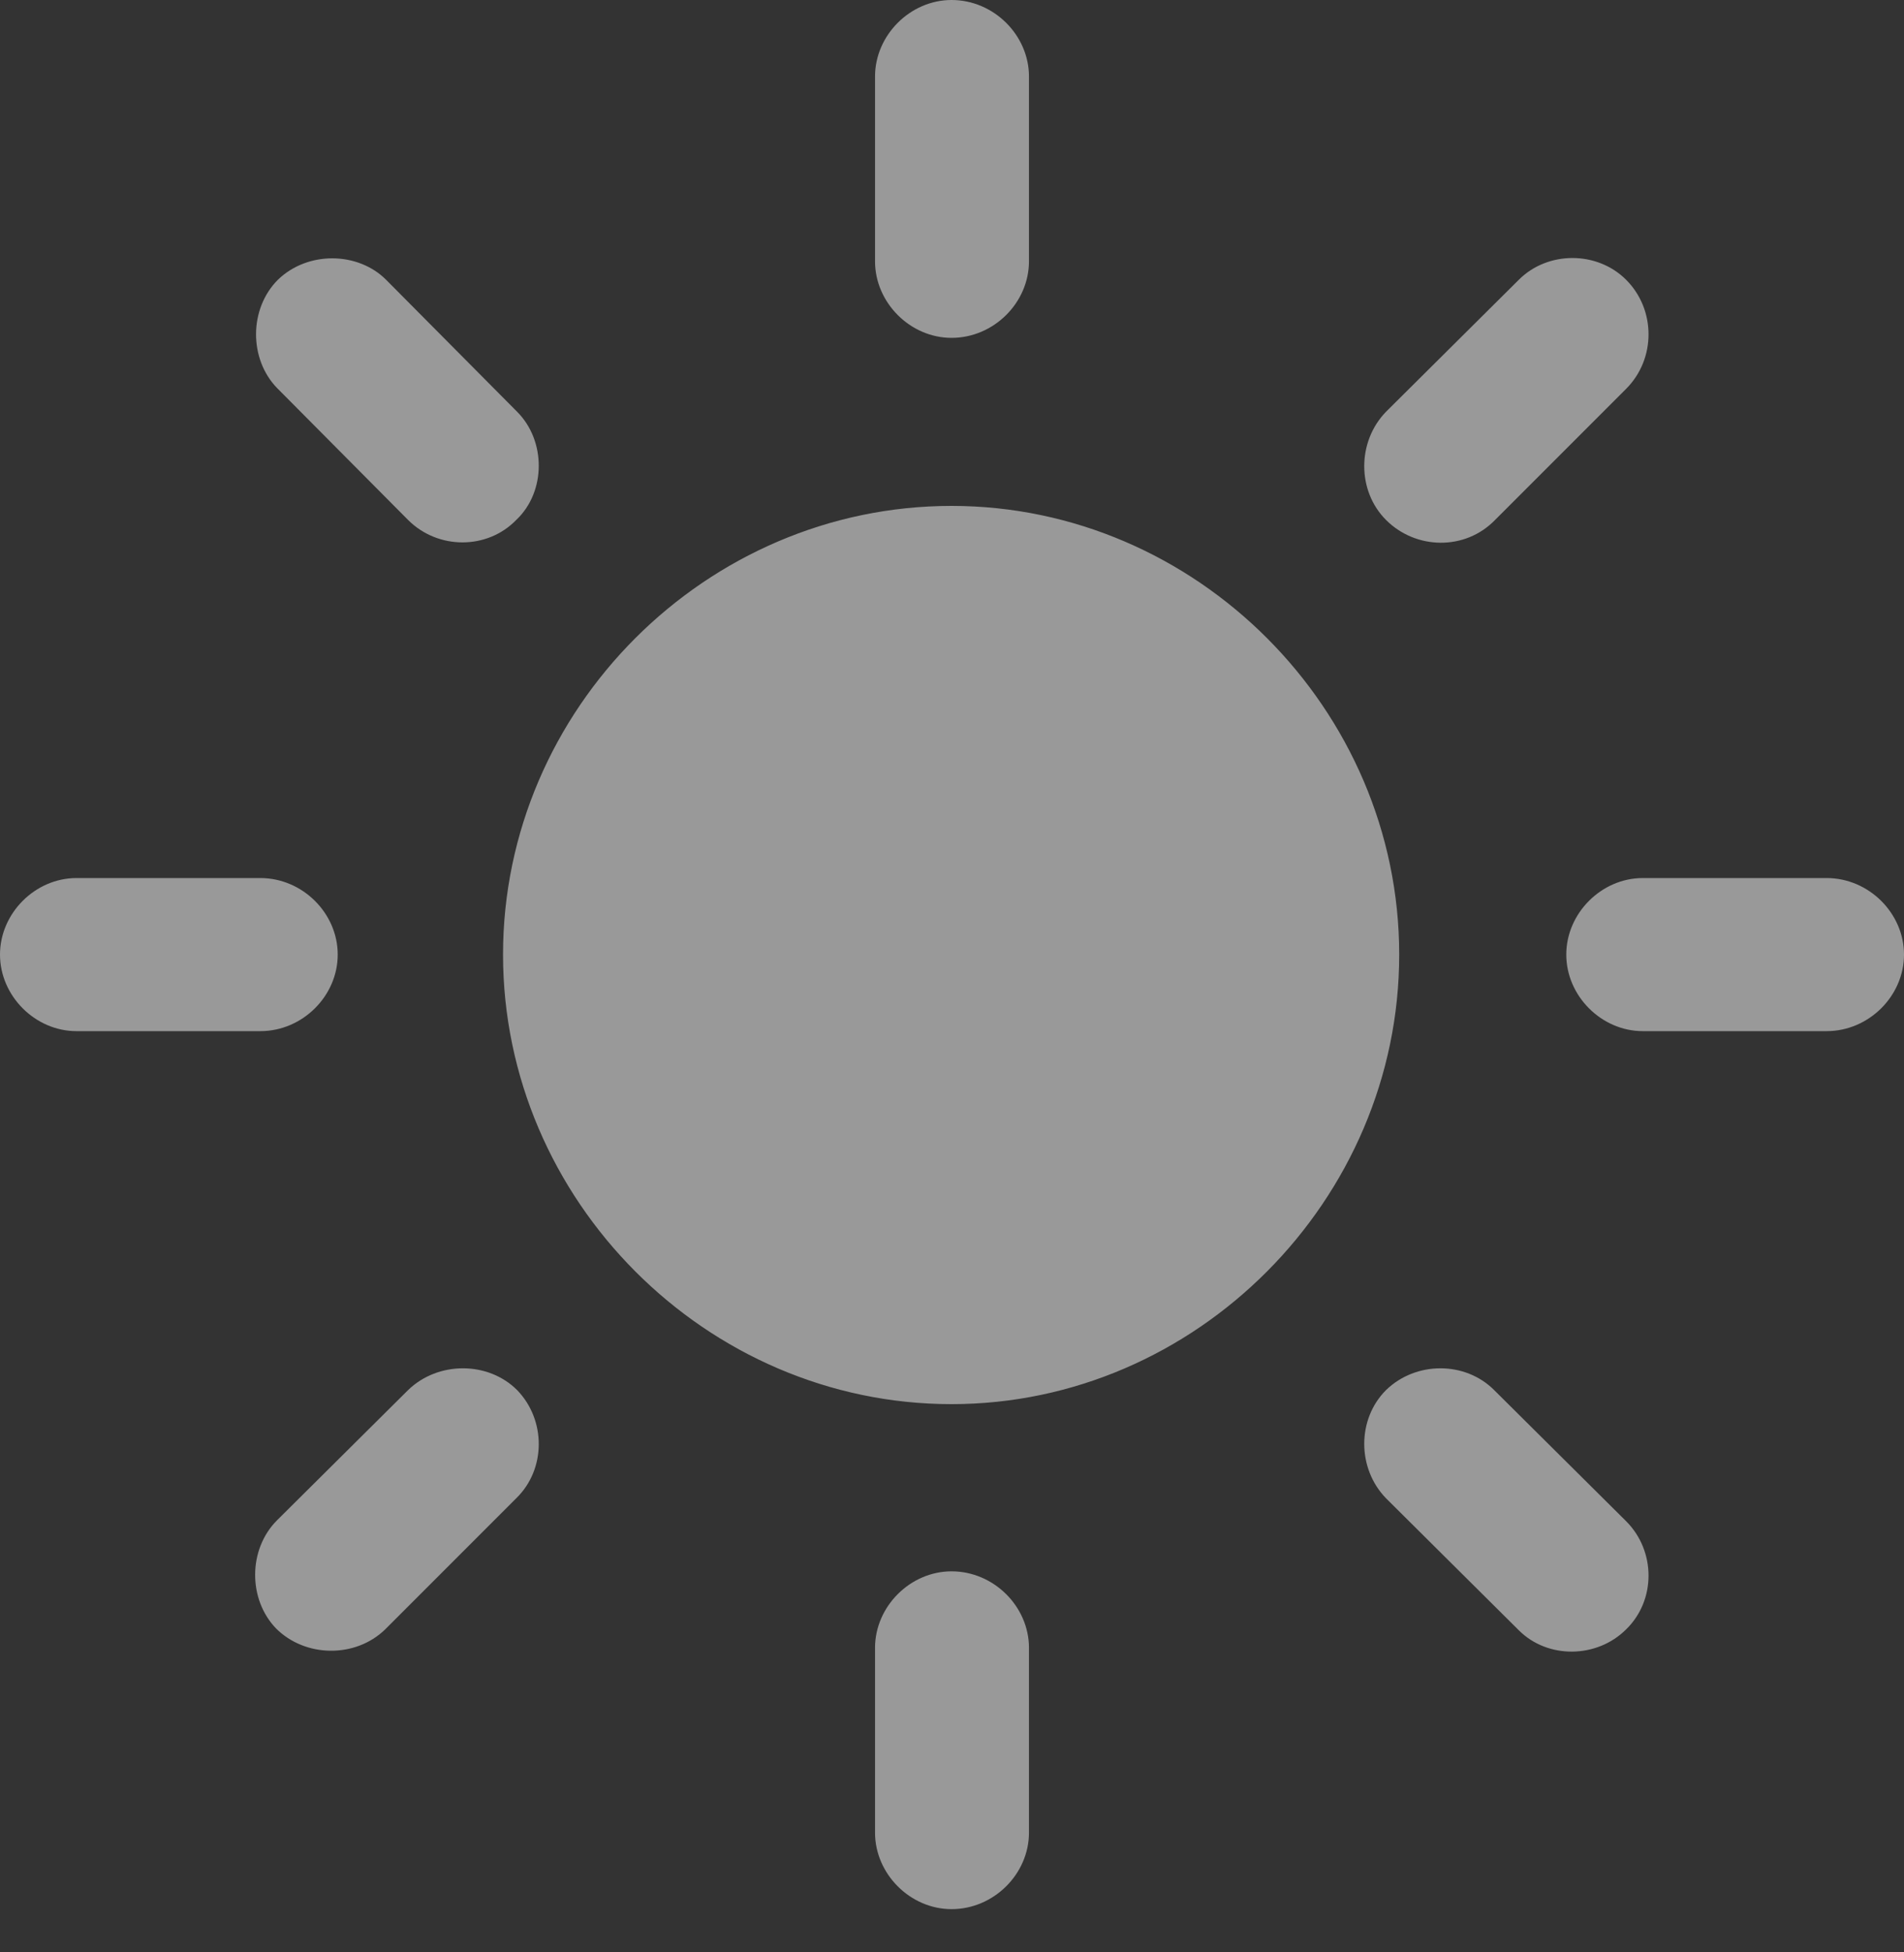 <?xml version="1.0" encoding="UTF-8"?>
<svg width="40px" height="41px" viewBox="0 0 40 41" version="1.1" xmlns="http://www.w3.org/2000/svg" xmlns:xlink="http://www.w3.org/1999/xlink">
    <rect x="0" y="0" width="40" height="41" fill="#333333" stroke="none"/>
    <title>􀆮</title>
    <g id="Web" stroke="none" stroke-width="1" fill="none" fill-rule="evenodd" opacity="0.5">
        <g id="Artboard" transform="translate(-1001, -856)" fill="#FFFFFF" fill-rule="nonzero">
            <g id="Group-3" transform="translate(976, 831)">
                <path d="M44.991,32.095 C45.878,32.095 46.617,31.356 46.617,30.487 L46.617,26.607 C46.617,25.739 45.878,25 44.991,25 C44.122,25 43.383,25.739 43.383,26.607 L43.383,30.487 C43.383,31.356 44.122,32.095 44.991,32.095 Z M56.409,35.919 L59.162,33.166 C59.79,32.538 59.79,31.503 59.162,30.875 C58.552,30.266 57.517,30.266 56.908,30.875 L54.118,33.647 C53.508,34.275 53.508,35.309 54.118,35.919 C54.746,36.547 55.781,36.566 56.409,35.919 Z M35.845,35.919 C36.473,35.328 36.473,34.256 35.864,33.647 L33.111,30.875 C32.52,30.284 31.467,30.266 30.838,30.875 C30.229,31.485 30.229,32.538 30.82,33.148 L33.573,35.919 C34.201,36.547 35.236,36.547 35.845,35.919 Z M44.991,54.487 C50.127,54.487 54.395,50.201 54.395,45.046 C54.395,39.891 50.127,35.624 44.991,35.624 C39.836,35.624 35.568,39.891 35.568,45.046 C35.568,50.201 39.836,54.487 44.991,54.487 Z M63.374,46.654 C64.261,46.654 65,45.915 65,45.046 C65,44.178 64.261,43.439 63.374,43.439 L59.513,43.439 C58.644,43.439 57.905,44.178 57.905,45.046 C57.905,45.915 58.644,46.654 59.513,46.654 L63.374,46.654 Z M30.469,46.654 C31.356,46.654 32.095,45.915 32.095,45.046 C32.095,44.178 31.356,43.439 30.469,43.439 L26.607,43.439 C25.739,43.439 25,44.178 25,45.046 C25,45.915 25.739,46.654 26.607,46.654 L30.469,46.654 Z M59.162,59.217 C59.79,58.607 59.79,57.573 59.162,56.945 L56.39,54.192 C55.781,53.582 54.746,53.582 54.118,54.192 C53.508,54.801 53.508,55.836 54.118,56.464 L56.908,59.236 C57.517,59.845 58.552,59.827 59.162,59.217 Z M33.092,59.217 L35.845,56.464 C36.473,55.855 36.473,54.82 35.864,54.192 C35.254,53.582 34.201,53.582 33.573,54.192 L30.82,56.926 C30.21,57.536 30.21,58.589 30.801,59.199 C31.411,59.808 32.464,59.827 33.092,59.217 Z M44.991,65.092 C45.878,65.092 46.617,64.353 46.617,63.485 L46.617,59.605 C46.617,58.737 45.878,57.998 44.991,57.998 C44.122,57.998 43.383,58.737 43.383,59.605 L43.383,63.485 C43.383,64.353 44.122,65.092 44.991,65.092 Z" id="􀆮"></path>
            </g>
        </g>
    </g>
</svg>